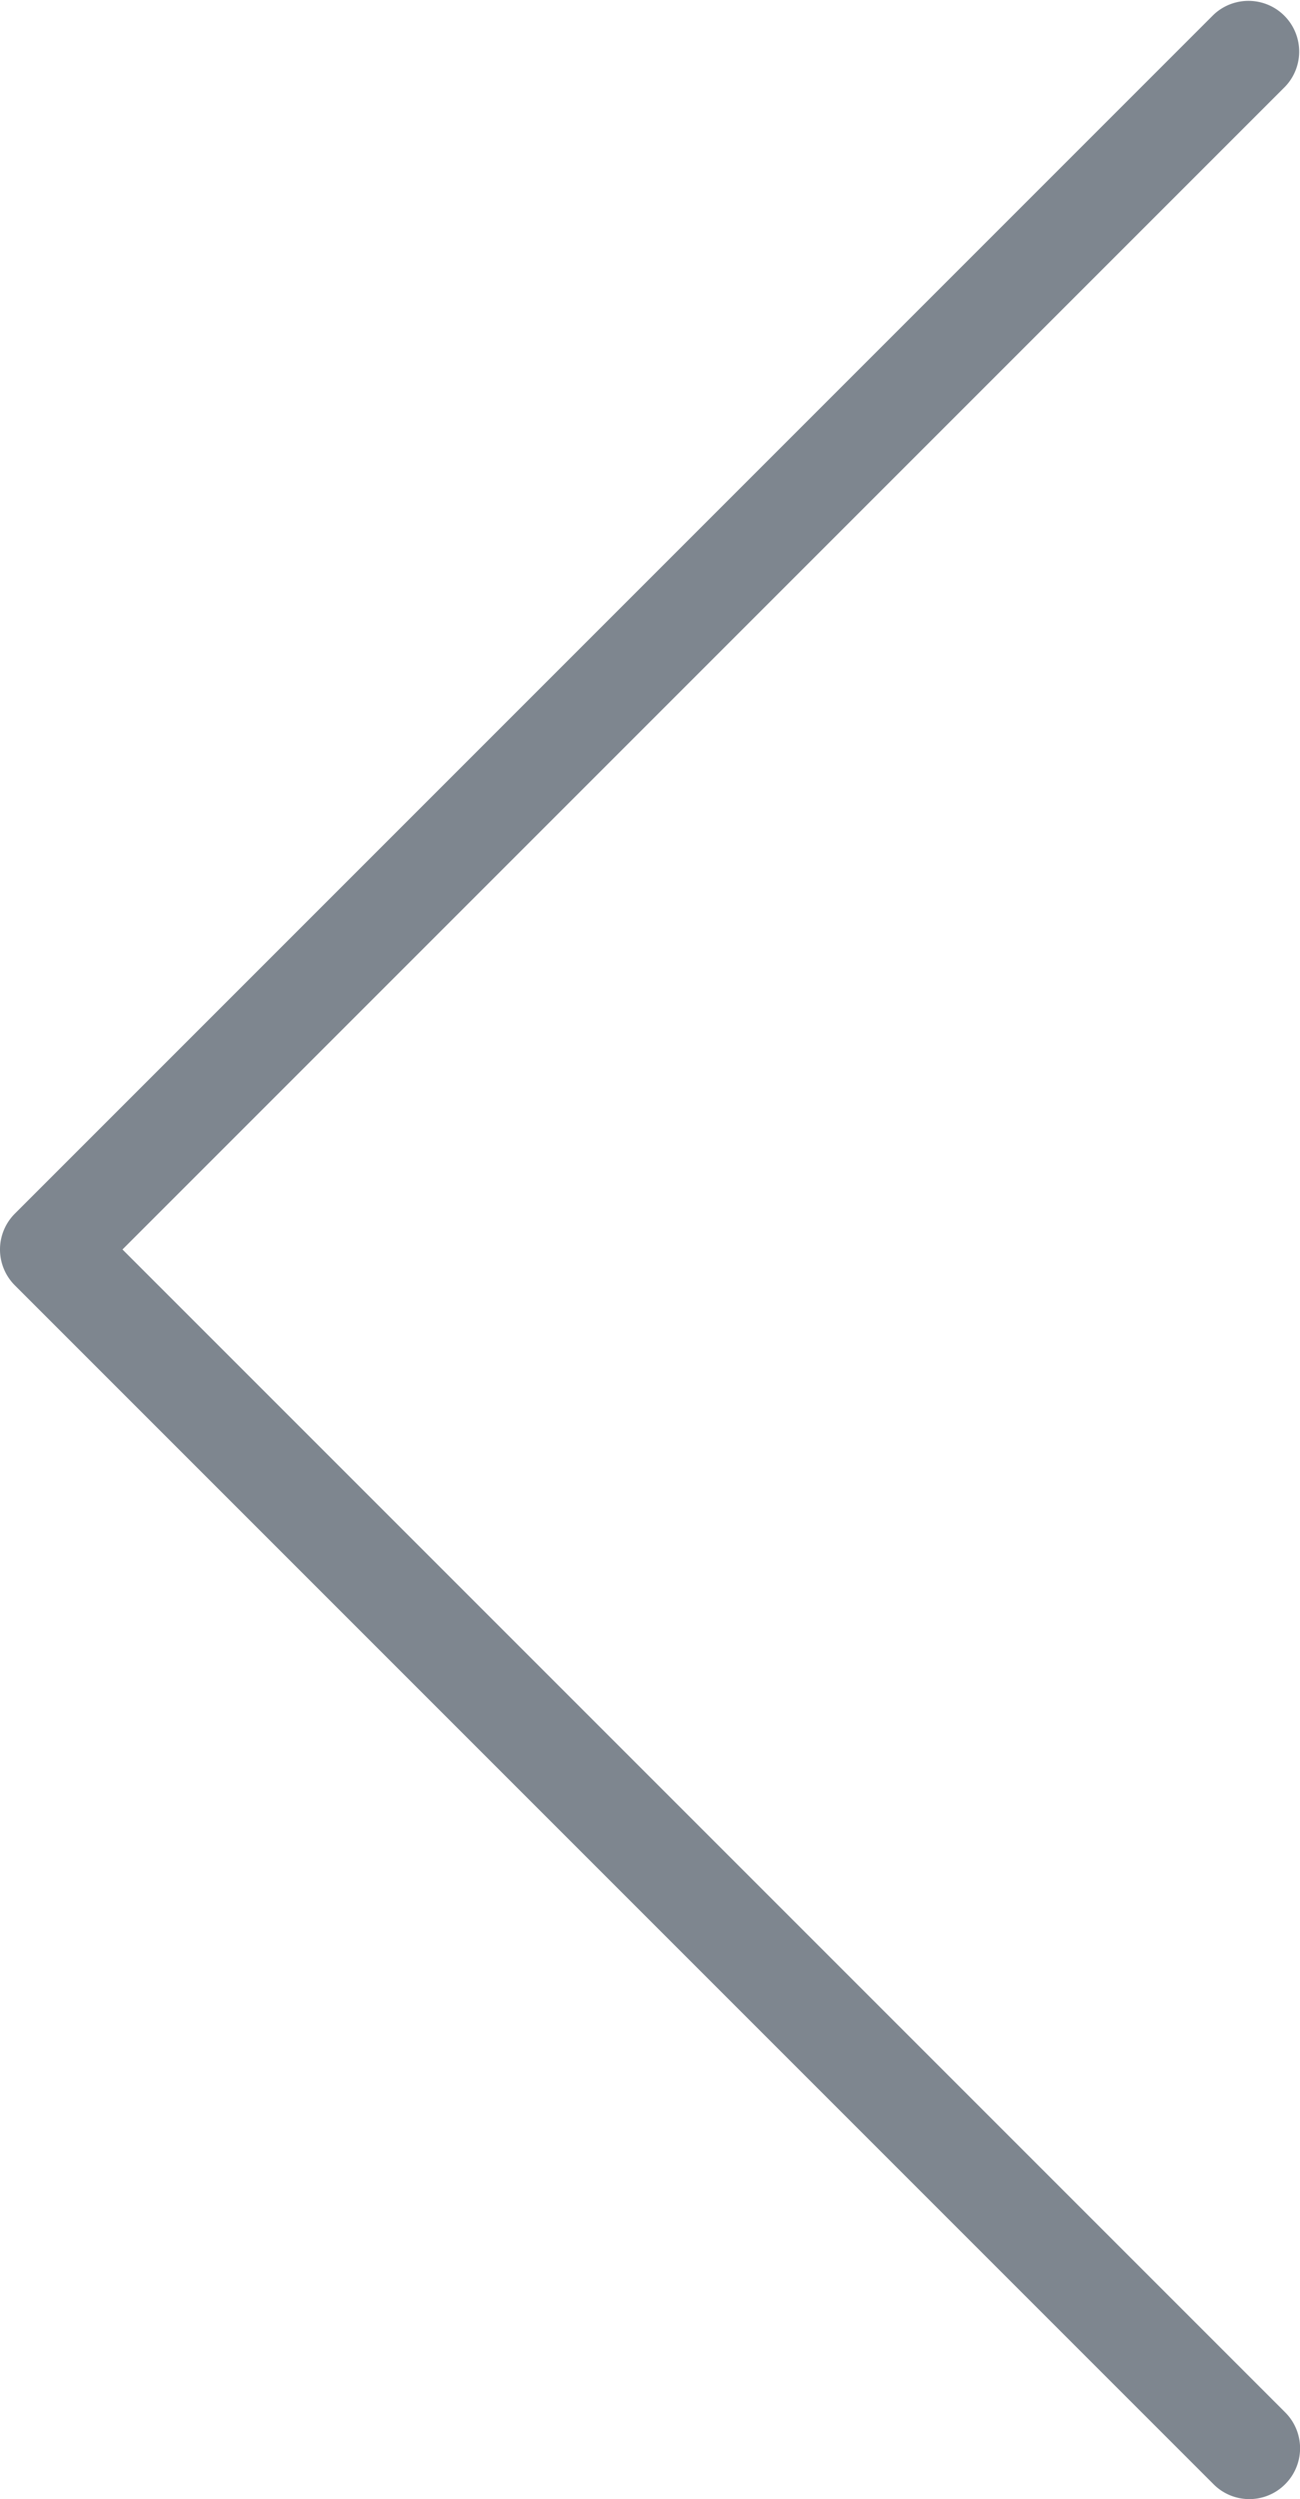<svg xmlns="http://www.w3.org/2000/svg" width="21.706" height="41.719" fill="rgba(40, 54, 69, 0.6)"><path d="M2.045 20.859L21.458 1.446A.847.847 0 0020.261.248L.248 20.261a.846.846 0 000 1.197l20.013 20.013a.843.843 0 001.198 0 .847.847 0 000-1.198L2.045 20.859z"/></svg>